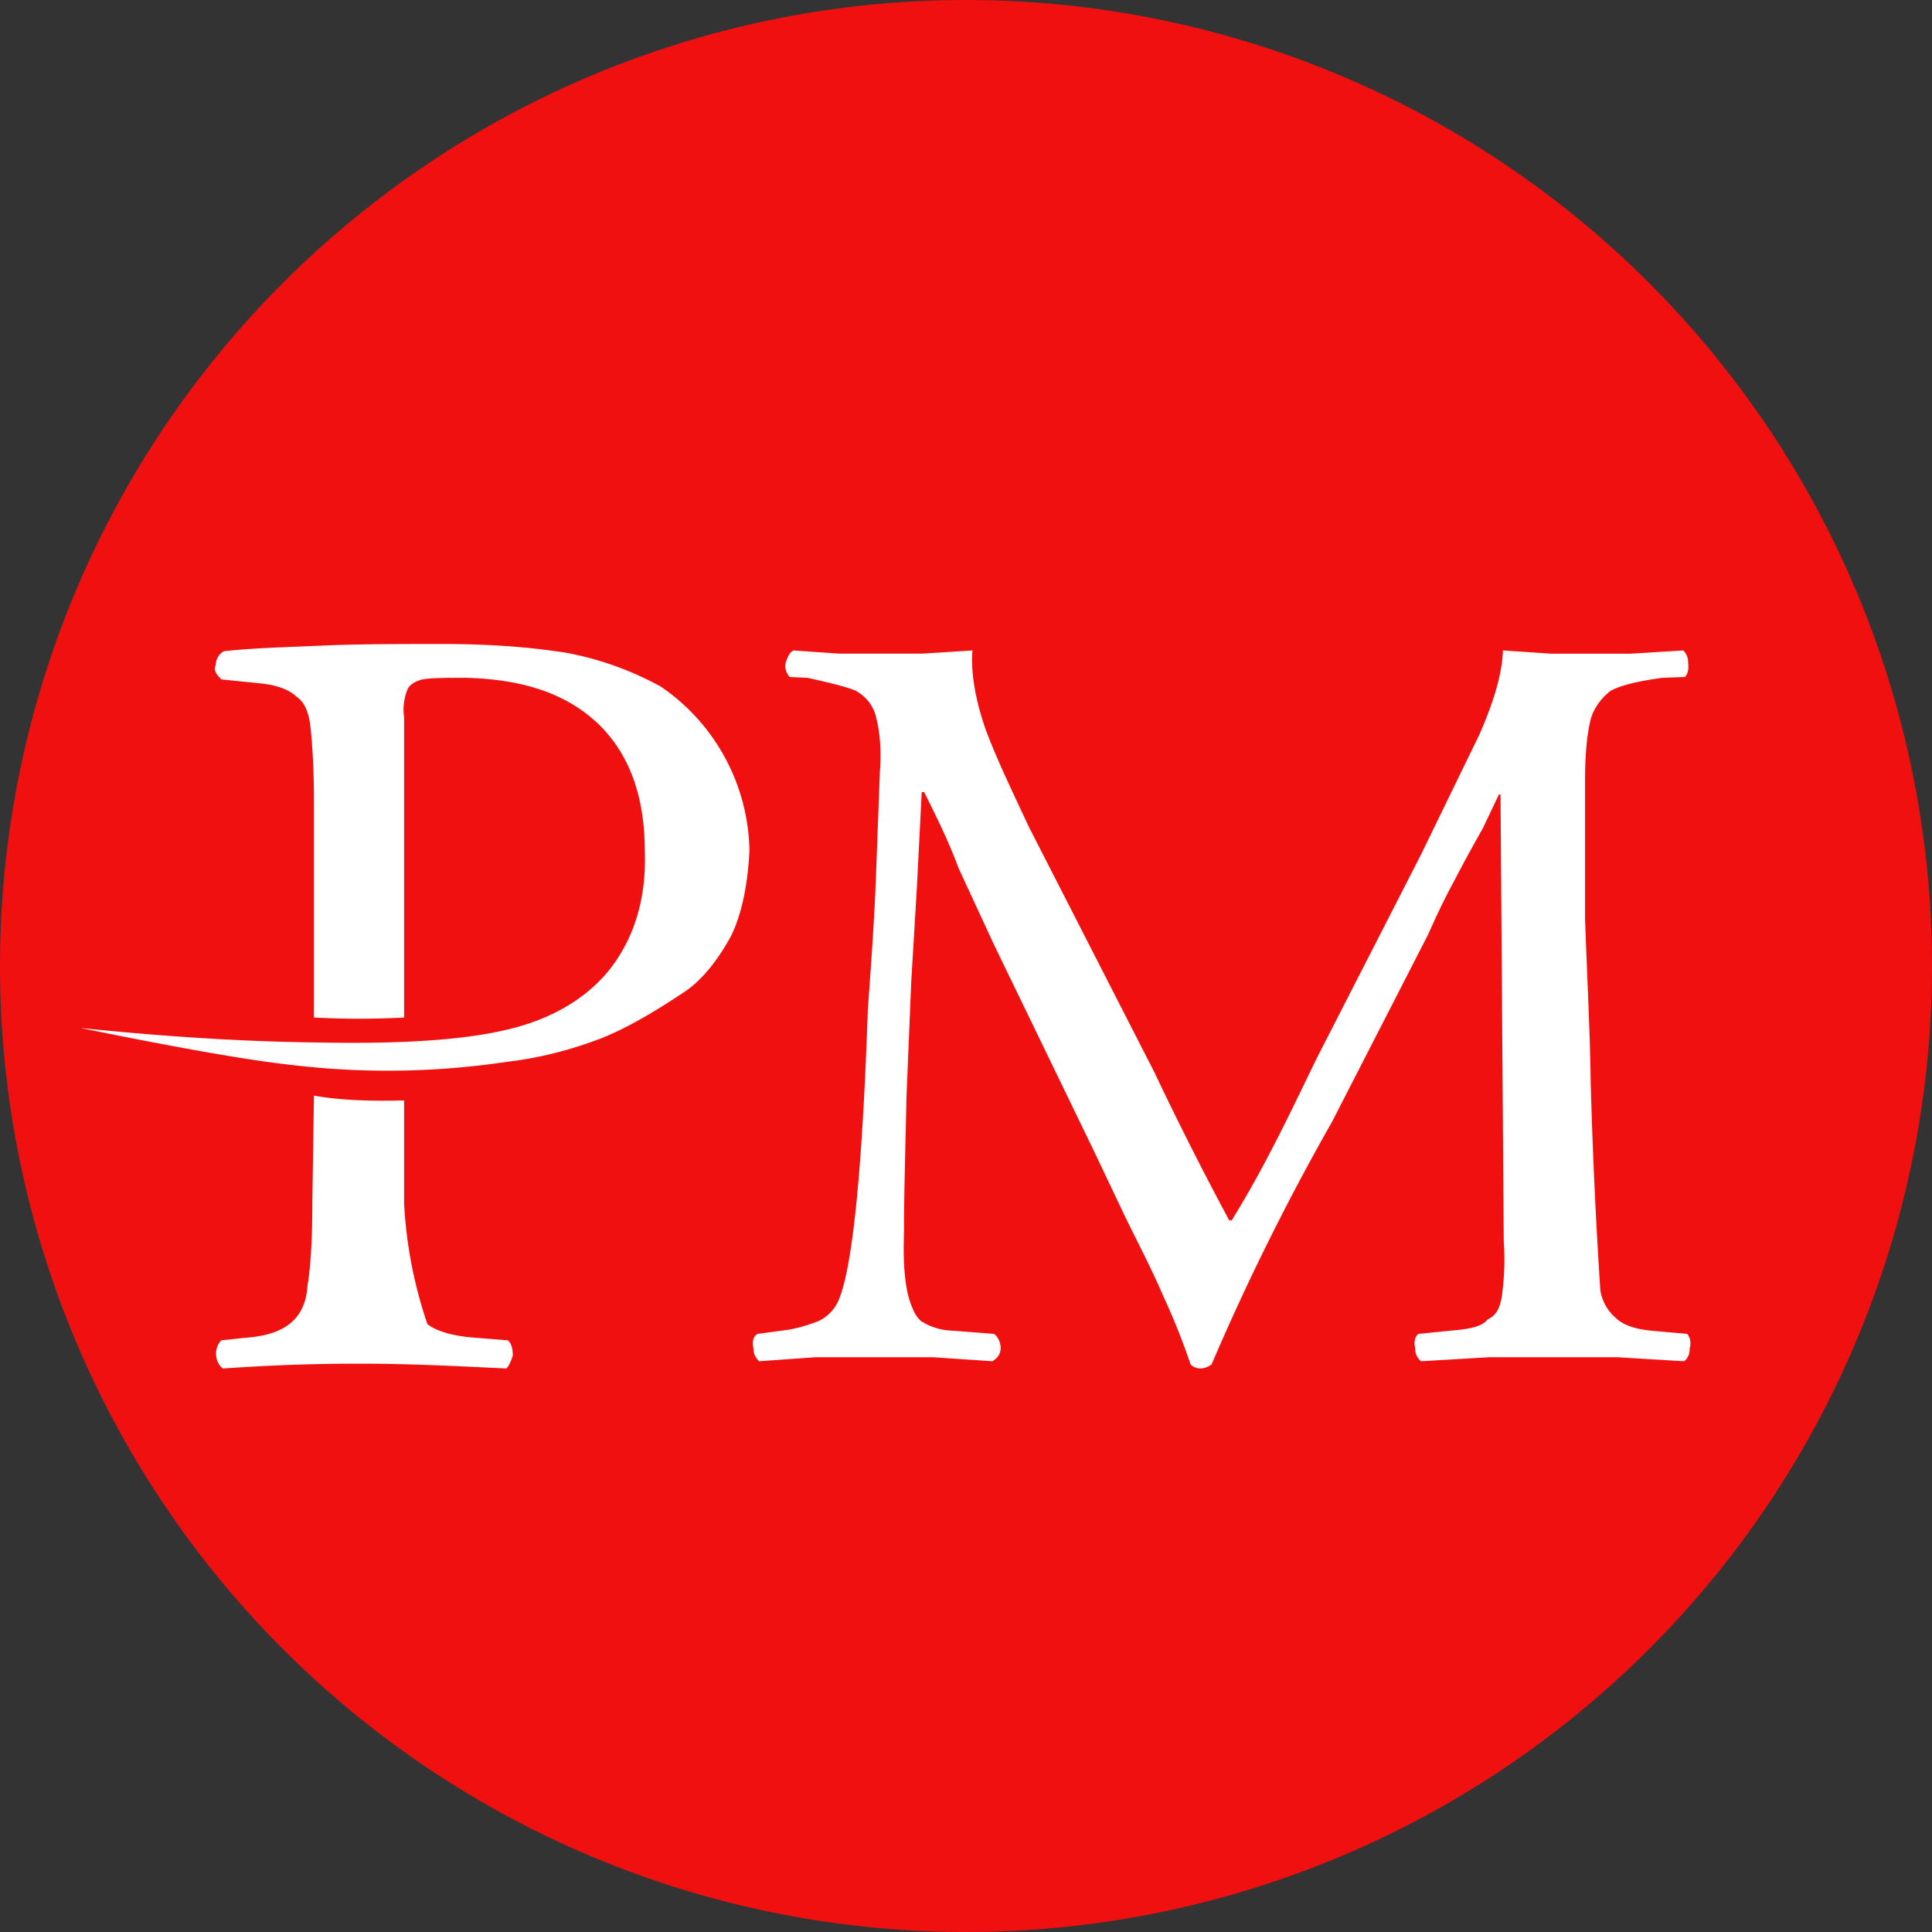 <svg viewBox="0 0 24 24" fill="none" xmlns="http://www.w3.org/2000/svg"><rect x="0" y="0" width="24" height="24" fill="#333333" stroke="none"/><path fill-rule="evenodd" clip-rule="evenodd" d="M12 0a12 12 0 110 24 12 12 0 010-24z" fill="#F01010"/><path fill-rule="evenodd" clip-rule="evenodd" d="M11.45 8.12h-1.02l-.57-.04c-.05.02-.07.07-.1.15a.2.2 0 00.05.18l.22.01c.27.06.48.11.6.16.14.08.23.2.26.36.04.16.06.38.04.65l-.05 1.34c-.02.52-.06 1.06-.1 1.62-.03.86-.11 2.95-.35 3.57a.51.51 0 01-.26.29c-.13.05-.28.1-.46.12l-.3.04c-.05.03-.07.09-.05.18 0 .05.01.1.07.16l.7-.05h1.46l.74.05c.06-.04.1-.09.1-.16a.23.23 0 00-.08-.18l-.52-.04a.76.76 0 01-.39-.12.39.39 0 01-.1-.15c-.12-.25-.12-.69-.11-.95 0-.56.02-1.11.03-1.67l.06-1.45.07-1.17.06-1.18h.03c.15.3.3.6.43.95l.44.95 1.24 2.56.38.8c.17.35.34.67.48 1a8.24 8.24 0 01.34.85c.07.07.18.06.26 0a30.12 30.12 0 011.5-3.02l1.19-2.32c.09-.2.18-.4.31-.64a21 21 0 01.37-.68l.2-.42h.02l.04 5.54c.02.3 0 .5-.02.67-.02.13-.05.25-.18.31-.07.09-.22.12-.46.14l-.4.04c-.04.03-.06.09-.04.18 0 .05.01.1.07.16l.85-.05h1.59l.83.05c.05-.04.07-.09.07-.16a.2.2 0 00-.03-.18l-.45-.04c-.2-.02-.35-.07-.44-.16a.57.57 0 01-.19-.34 68.17 68.17 0 01-.12-2.59c-.01-.72-.05-1.4-.07-2.04V9.7c0-.3.02-.54.06-.72.03-.16.13-.3.26-.4.13-.07.35-.12.64-.16l.28-.01c.04-.04.05-.1.04-.18a.2.2 0 00-.06-.15l-.65.04h-.99l-.6-.04c-.01.3-.12.65-.29 1.04l-.73 1.5-1.3 2.54c-.33.68-.64 1.34-1.05 2h-.03a41.4 41.4 0 01-.93-1.84l-1.56-3.05c-.2-.43-.4-.84-.54-1.22-.13-.38-.18-.7-.16-.97l-.63.04zm-7.57 6.81c0 .46-.02.8-.06 1.04-.03.47-.35.62-.79.65l-.28.03c-.1.1-.08.28.02.35.58-.04 1.1-.06 1.7-.06.62 0 1.2.03 1.82.06.04-.04.06-.1.08-.16 0-.1-.02-.15-.06-.19l-.38-.03c-.3-.02-.5-.08-.62-.17a5.52 5.52 0 01-.29-1.5v-1.28c-.41.01-.79 0-1.12-.06l-.02 1.32zm-1.2-6.67c-.03.07.01.12.07.18l.49.05c.2.02.36.08.45.17.1.07.15.2.17.4.02.2.04.5.04.88v2.7c.37.02.75.02 1.12 0V8.91a.66.66 0 01.04-.34c.02-.06.1-.11.19-.13.11-.02.3-.02.54-.02.72.02 1.26.2 1.66.59.38.38.56.9.56 1.57.02.58-.13 1.08-.45 1.48-.28.34-.7.6-1.26.73-.54.13-1.31.18-2.35.16-.9-.01-1.88-.07-2.95-.18 1.18.24 2.07.4 2.63.46a10 10 0 002.67-.04c.43-.05.83-.16 1.19-.3.34-.14.67-.34 1.03-.58.2-.14.4-.38.57-.7.13-.28.2-.63.22-1.05a2.52 2.52 0 00-1.1-2.03 3.92 3.92 0 00-1.17-.42C6.6 8.04 6.1 8 5.5 8 4.95 8 4.44 8 4 8.02c-.45.02-.87.03-1.22.07a.2.2 0 00-.1.17z" fill="#fff"/></svg>